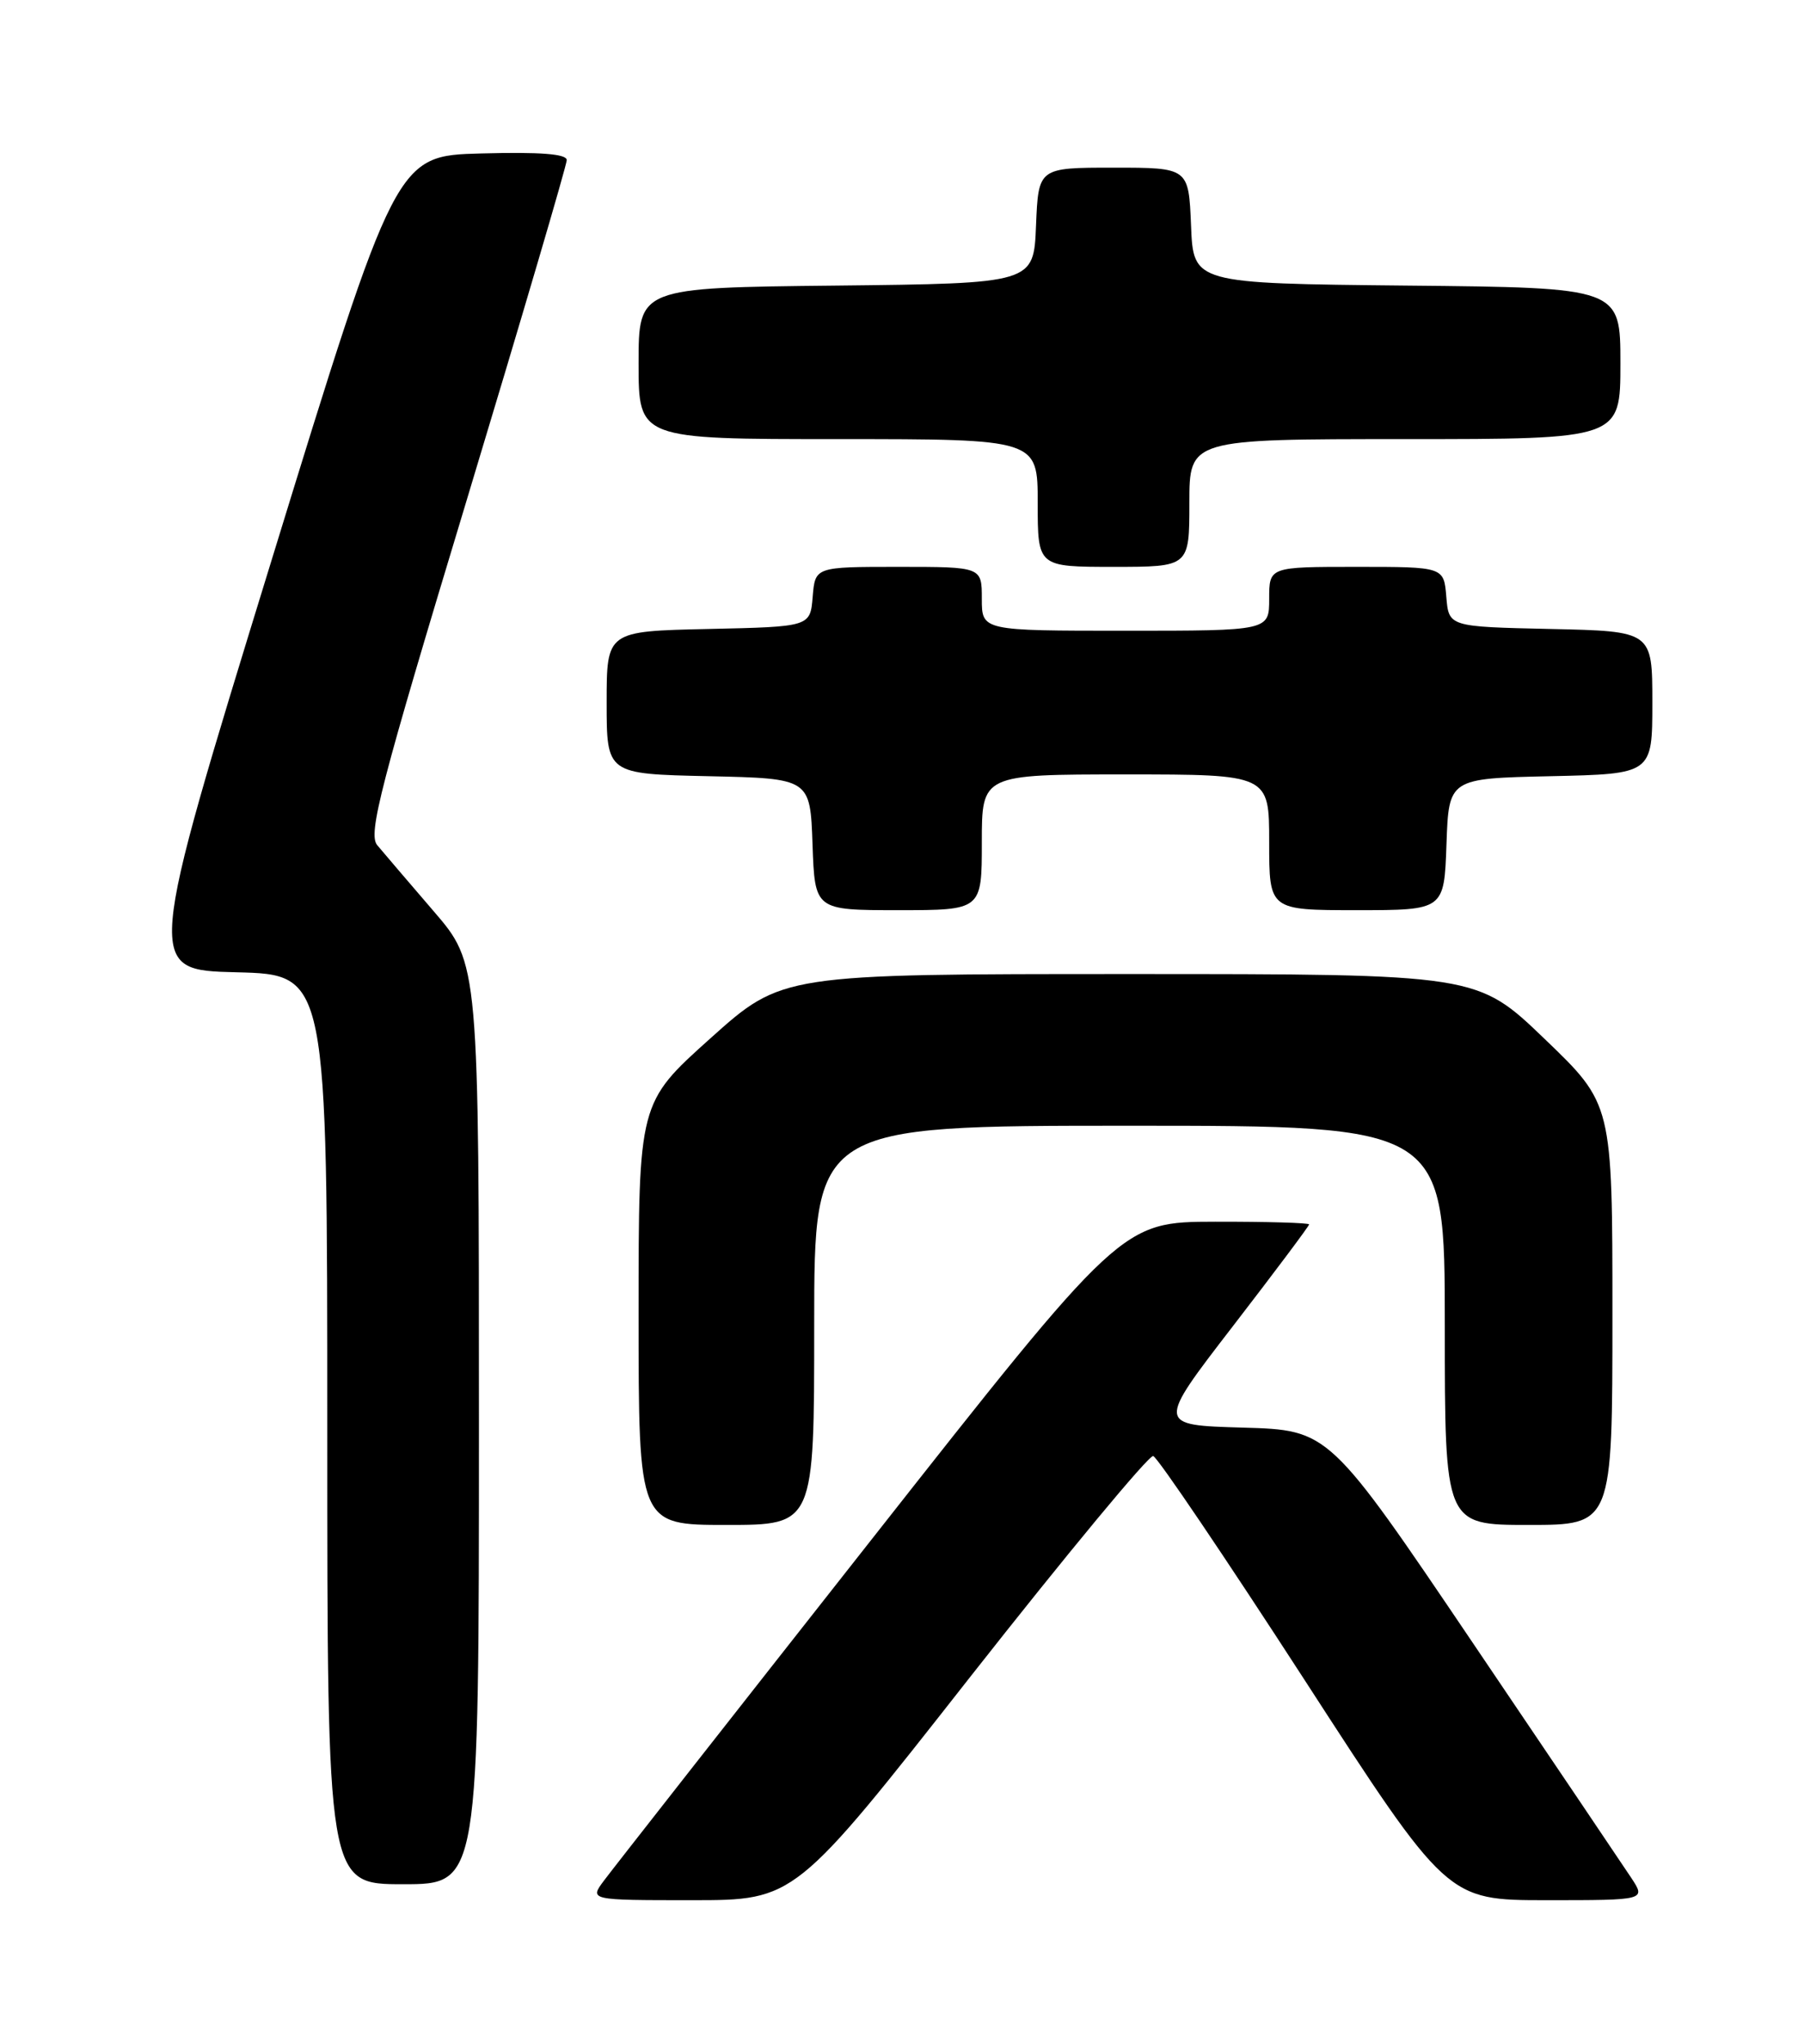 <?xml version="1.0" encoding="UTF-8" standalone="no"?>
<!DOCTYPE svg PUBLIC "-//W3C//DTD SVG 1.1//EN" "http://www.w3.org/Graphics/SVG/1.1/DTD/svg11.dtd" >
<svg xmlns="http://www.w3.org/2000/svg" xmlns:xlink="http://www.w3.org/1999/xlink" version="1.1" viewBox="0 0 226 256">
 <g >
 <path fill="currentColor"
d=" M 121.54 210.04 C 133.62 194.67 143.94 182.22 144.47 182.37 C 145.01 182.52 153.51 195.10 163.37 210.32 C 181.29 238.00 181.29 238.00 193.74 238.00 C 206.20 238.00 206.20 238.00 204.35 235.19 C 203.33 233.65 194.40 220.40 184.50 205.76 C 166.50 179.12 166.50 179.12 155.70 178.81 C 144.90 178.50 144.90 178.50 154.45 166.11 C 159.70 159.30 164.00 153.56 164.00 153.36 C 164.00 153.16 158.71 153.01 152.25 153.02 C 140.50 153.04 140.50 153.04 109.00 193.06 C 91.67 215.07 76.67 234.19 75.67 235.54 C 73.83 238.00 73.83 238.00 86.71 238.00 C 99.59 238.00 99.59 238.00 121.54 210.04 Z  M 60.00 178.36 C 60.00 120.72 60.00 120.72 54.31 114.11 C 51.18 110.47 48.01 106.76 47.26 105.86 C 46.08 104.45 47.60 98.58 58.45 62.70 C 65.35 39.86 71.00 20.67 71.00 20.05 C 71.00 19.28 67.70 19.02 60.30 19.22 C 49.61 19.50 49.61 19.50 33.92 70.50 C 18.23 121.50 18.23 121.50 29.62 121.78 C 41.00 122.06 41.00 122.06 41.00 179.03 C 41.00 236.00 41.00 236.00 50.50 236.00 C 60.00 236.00 60.00 236.00 60.00 178.36 Z  M 102.00 166.00 C 102.00 141.00 102.00 141.00 141.50 141.00 C 181.00 141.00 181.00 141.00 181.00 166.00 C 181.00 191.00 181.00 191.00 191.50 191.00 C 202.00 191.00 202.00 191.00 202.00 164.64 C 202.00 138.28 202.00 138.28 193.52 130.14 C 185.05 122.00 185.05 122.00 141.51 122.00 C 97.98 122.00 97.98 122.00 88.99 130.06 C 80.00 138.12 80.00 138.12 80.00 164.56 C 80.00 191.00 80.00 191.00 91.00 191.00 C 102.00 191.00 102.00 191.00 102.00 166.00 Z  M 123.00 105.50 C 123.00 97.00 123.00 97.00 141.00 97.00 C 159.00 97.00 159.00 97.00 159.00 105.50 C 159.00 114.00 159.00 114.00 169.96 114.00 C 180.92 114.00 180.92 114.00 181.21 105.75 C 181.50 97.50 181.50 97.50 194.25 97.22 C 207.00 96.94 207.00 96.94 207.00 88.00 C 207.00 79.06 207.00 79.06 194.25 78.78 C 181.50 78.50 181.50 78.50 181.19 74.75 C 180.88 71.00 180.88 71.00 169.94 71.00 C 159.00 71.00 159.00 71.00 159.00 75.00 C 159.00 79.00 159.00 79.00 141.00 79.00 C 123.00 79.00 123.00 79.00 123.00 75.00 C 123.00 71.00 123.00 71.00 112.56 71.00 C 102.12 71.00 102.12 71.00 101.81 74.75 C 101.50 78.50 101.50 78.50 88.75 78.78 C 76.00 79.06 76.00 79.06 76.00 88.00 C 76.00 96.94 76.00 96.94 88.75 97.22 C 101.50 97.50 101.50 97.50 101.79 105.75 C 102.08 114.00 102.08 114.00 112.54 114.00 C 123.00 114.00 123.00 114.00 123.00 105.50 Z  M 149.00 63.00 C 149.00 55.00 149.00 55.00 176.00 55.00 C 203.00 55.00 203.00 55.00 203.00 45.52 C 203.00 36.03 203.00 36.03 176.25 35.77 C 149.50 35.50 149.50 35.50 149.21 28.25 C 148.91 21.00 148.91 21.00 139.50 21.00 C 130.09 21.00 130.09 21.00 129.79 28.25 C 129.50 35.50 129.50 35.50 104.75 35.77 C 80.00 36.03 80.00 36.03 80.00 45.52 C 80.00 55.00 80.00 55.00 105.00 55.00 C 130.00 55.00 130.00 55.00 130.00 63.00 C 130.00 71.00 130.00 71.00 139.50 71.00 C 149.00 71.00 149.00 71.00 149.00 63.00 Z "/>
</g>
</svg>